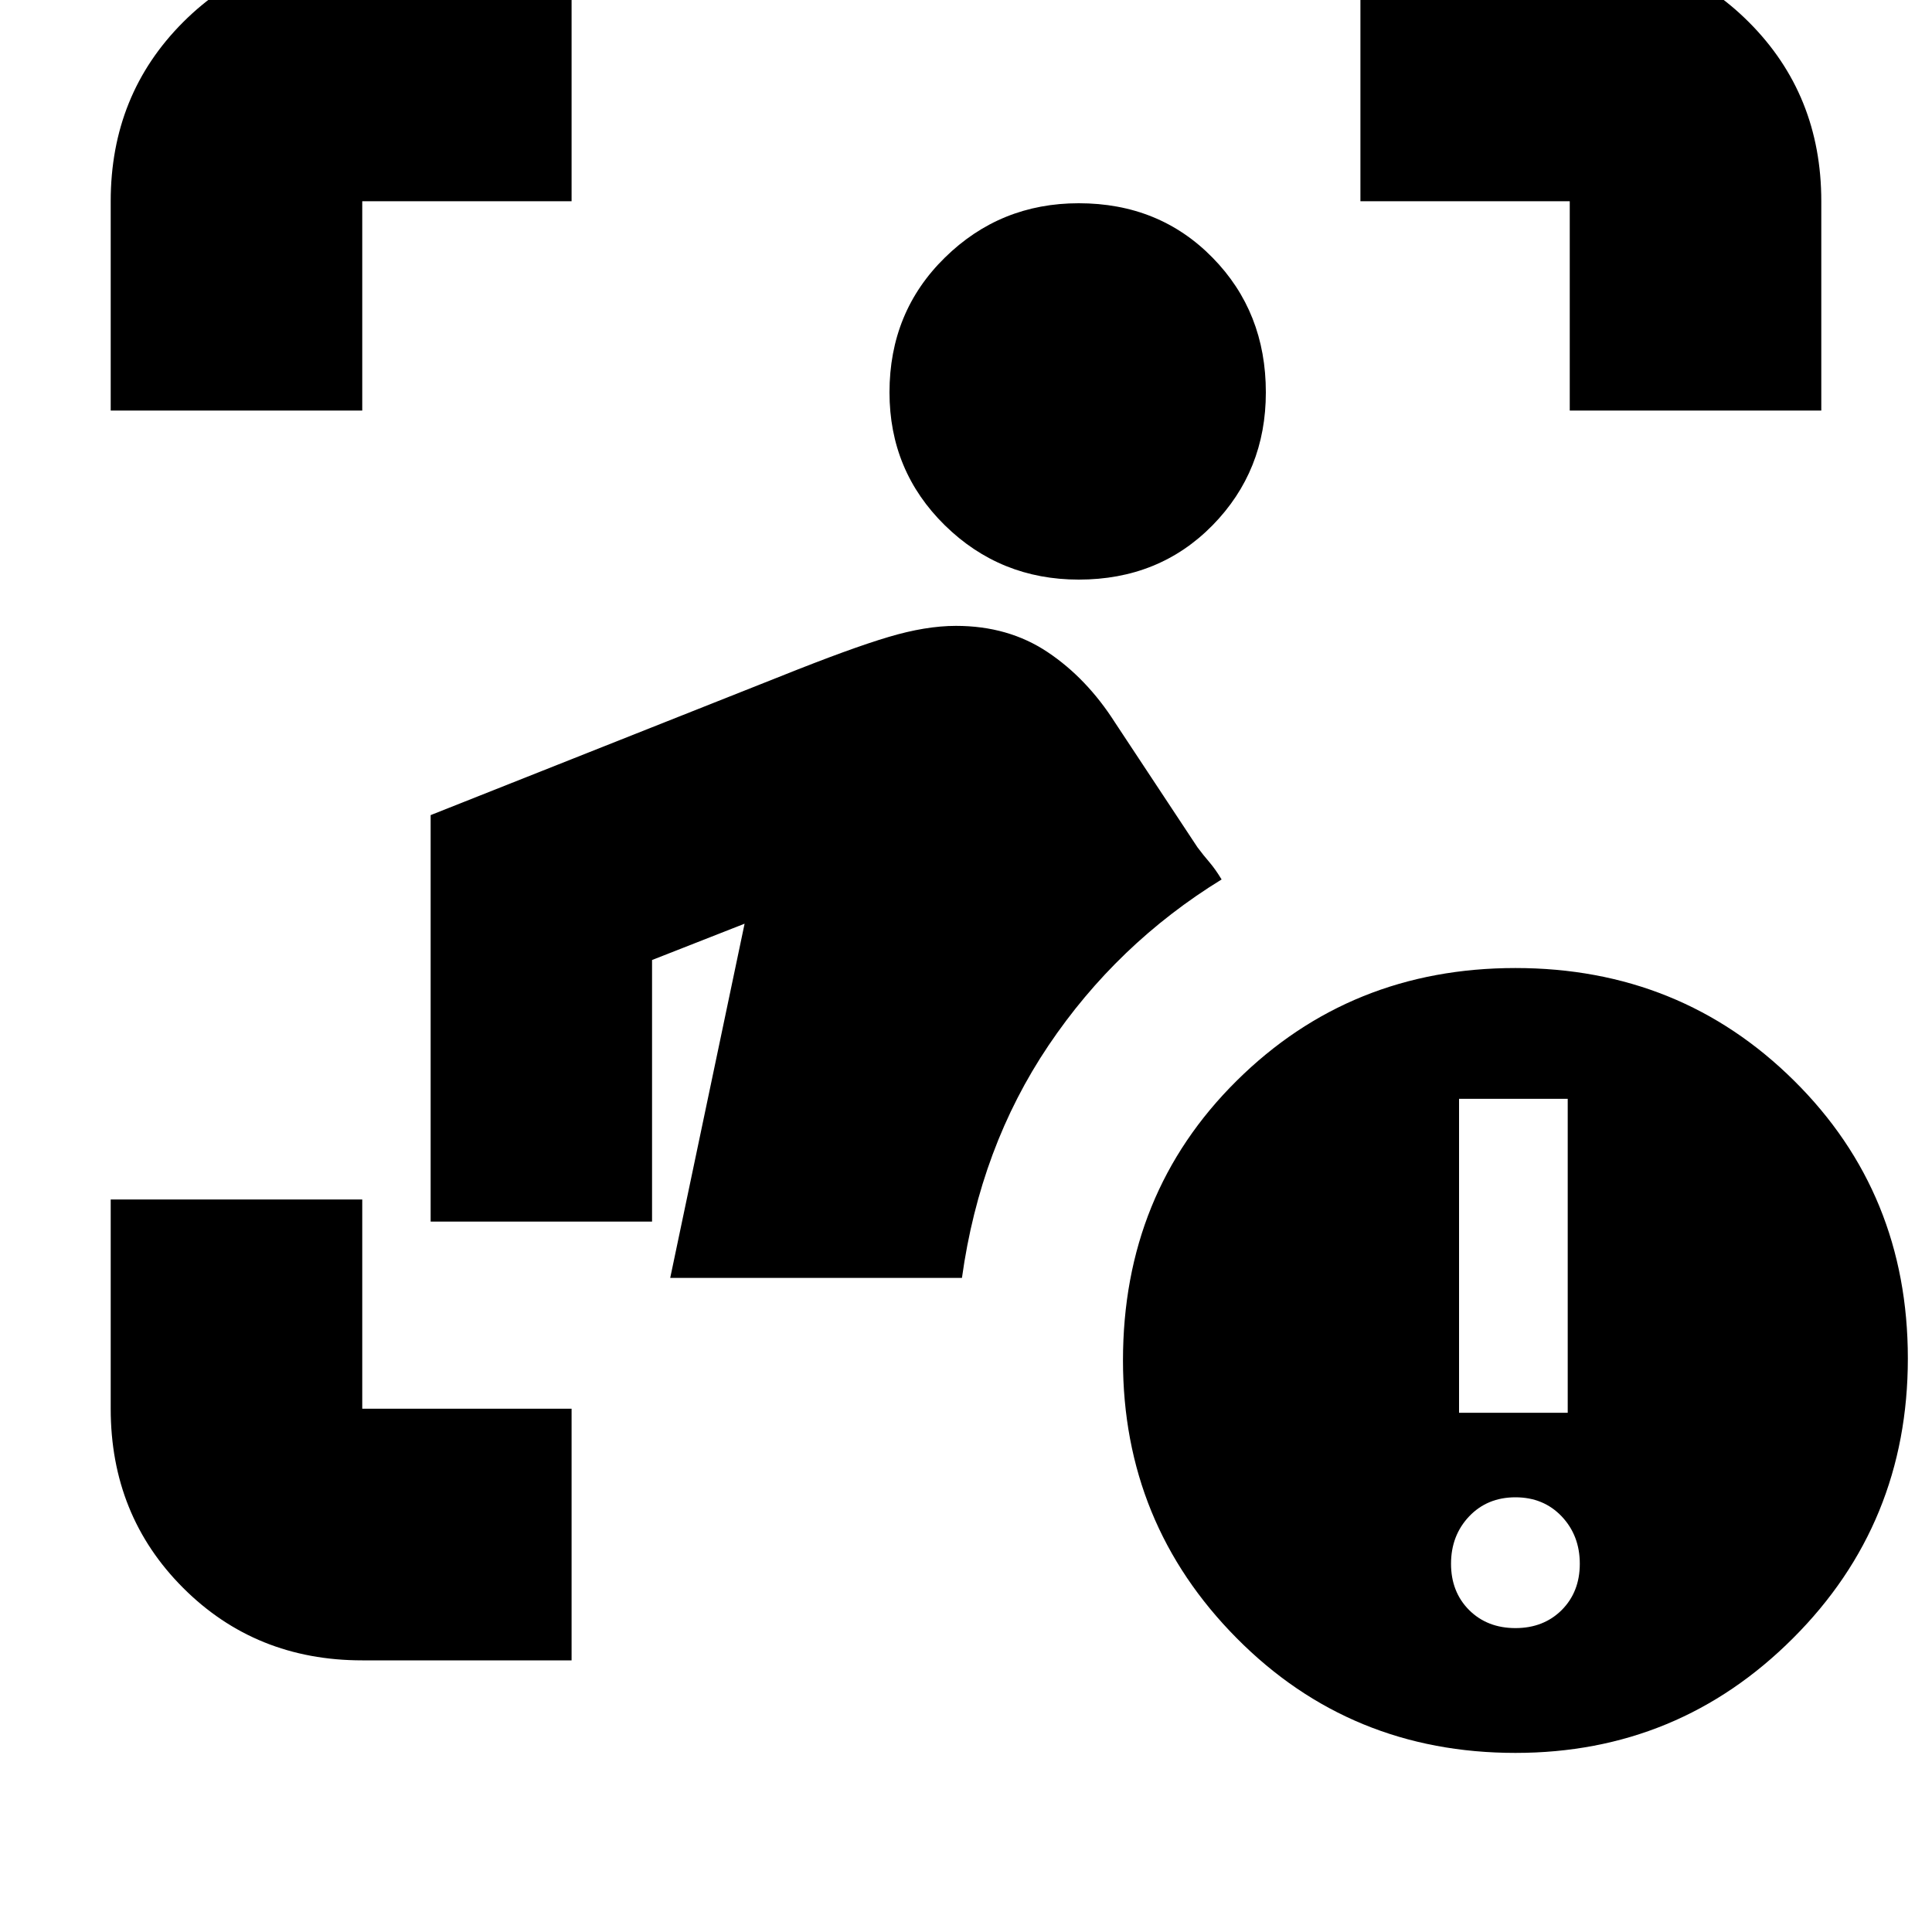 <svg xmlns="http://www.w3.org/2000/svg" height="20" width="20"><path d="M3.75 17.188q-1.104 0-1.854-.75t-.75-1.855v-2.166H3.75v2.166h2.167v2.605Zm3.188-3.959.77-3.667-.958.376v2.708H4.458V8.438L8.083 7q.729-.292 1.115-.406.385-.115.698-.115.542 0 .948.271.406.271.698.729l.854 1.292q.062.083.125.156.062.073.125.177-1.084.667-1.792 1.719t-.896 2.406ZM11.167 6q-.813 0-1.386-.562-.573-.563-.573-1.376 0-.833.573-1.395.573-.563 1.386-.563.833 0 1.385.563.552.562.552 1.395 0 .813-.552 1.376Q12 6 11.167 6ZM1.146 4.25V2.083q0-1.104.75-1.854t1.854-.75h2.167v2.604H3.75V4.25Zm15.104 0V2.083h-2.167V-.521h2.167q1.104 0 1.854.75t.75 1.854V4.25Zm-.562 13.896q-1.709 0-2.886-1.188-1.177-1.187-1.177-2.875 0-1.729 1.177-2.895 1.177-1.167 2.886-1.167 1.708 0 2.885 1.167 1.177 1.166 1.177 2.874 0 1.709-1.188 2.896-1.187 1.188-2.874 1.188Zm-.584-3.521h1.125v-3.25h-1.125Zm.584 2.229q.291 0 .479-.187.187-.188.187-.479 0-.292-.187-.49-.188-.198-.479-.198-.292 0-.48.198-.187.198-.187.49 0 .291.187.479.188.187.48.187Z"/></svg>